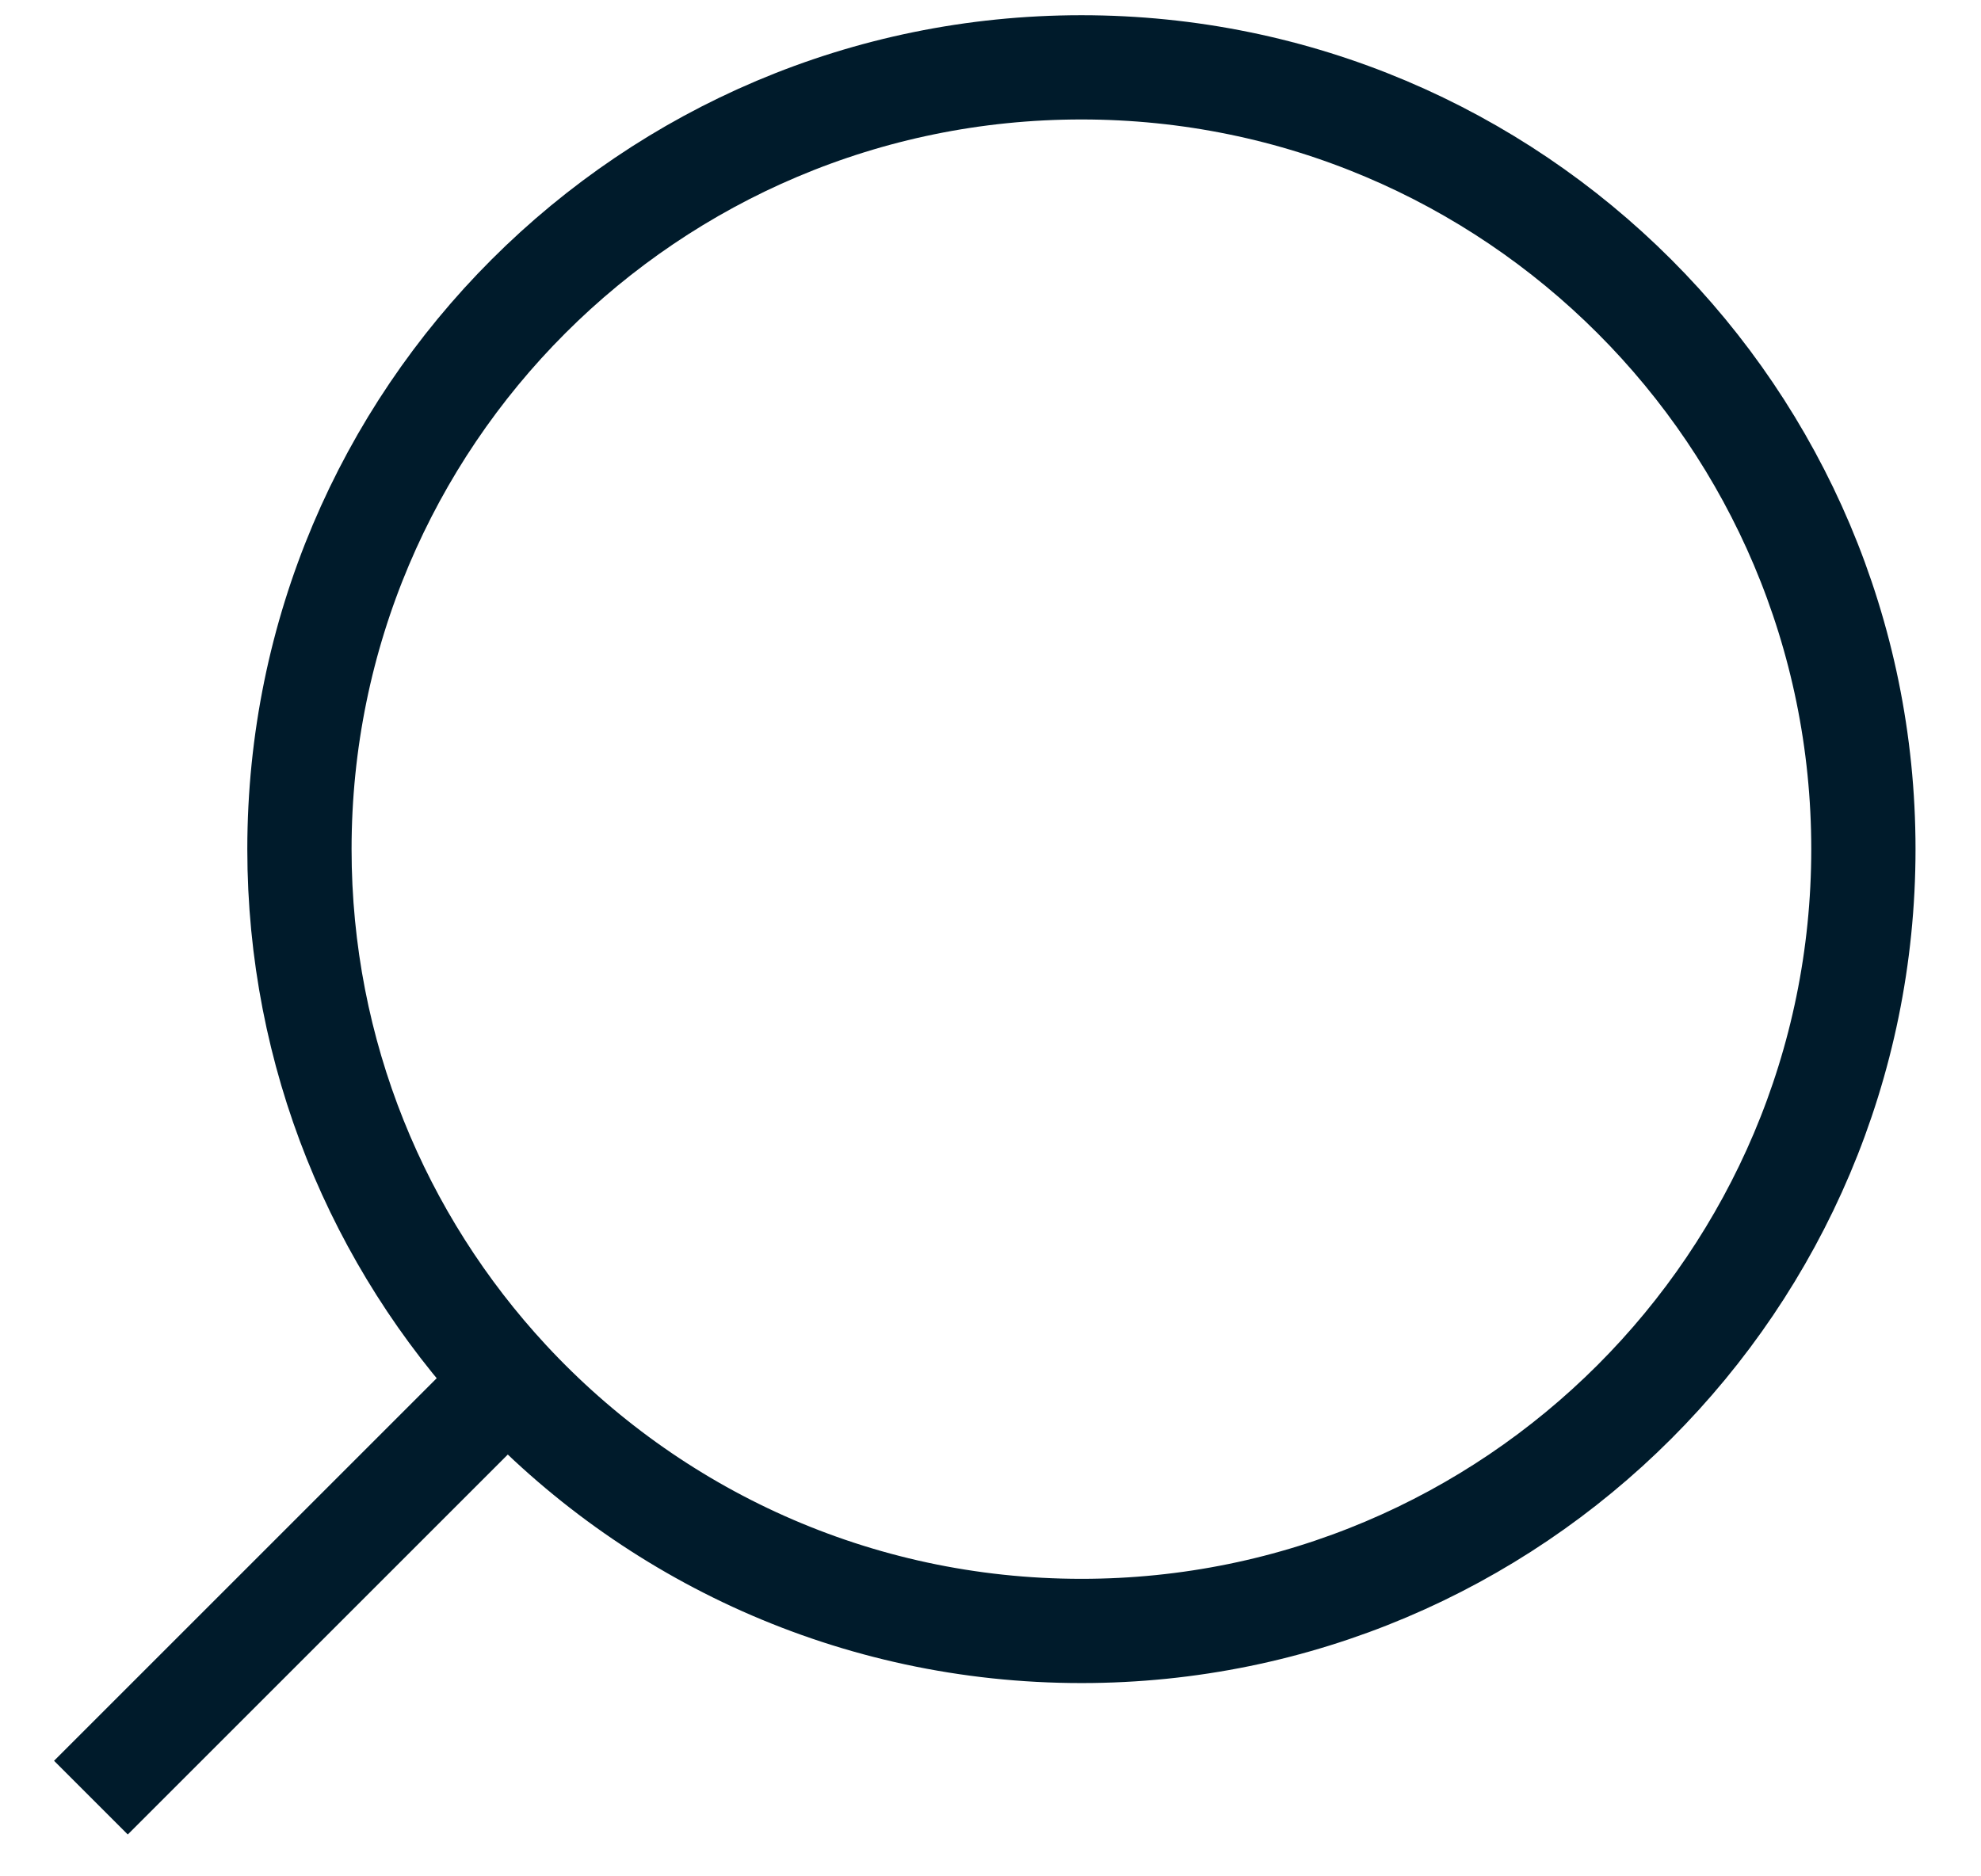 <svg width="19" height="18" viewBox="0 0 19 18" fill="none" xmlns="http://www.w3.org/2000/svg">
<path d="M4.872 13.245C6.242 14.722 8.199 15.646 10.372 15.646C14.514 15.646 17.872 12.288 17.872 8.146C17.872 4.004 14.514 0.646 10.372 0.646C6.23 0.646 2.872 4.004 2.872 8.146C2.872 10.115 3.631 11.907 4.872 13.245ZM4.872 13.245L0.872 17.245" stroke="#001B2B"/>
</svg>
